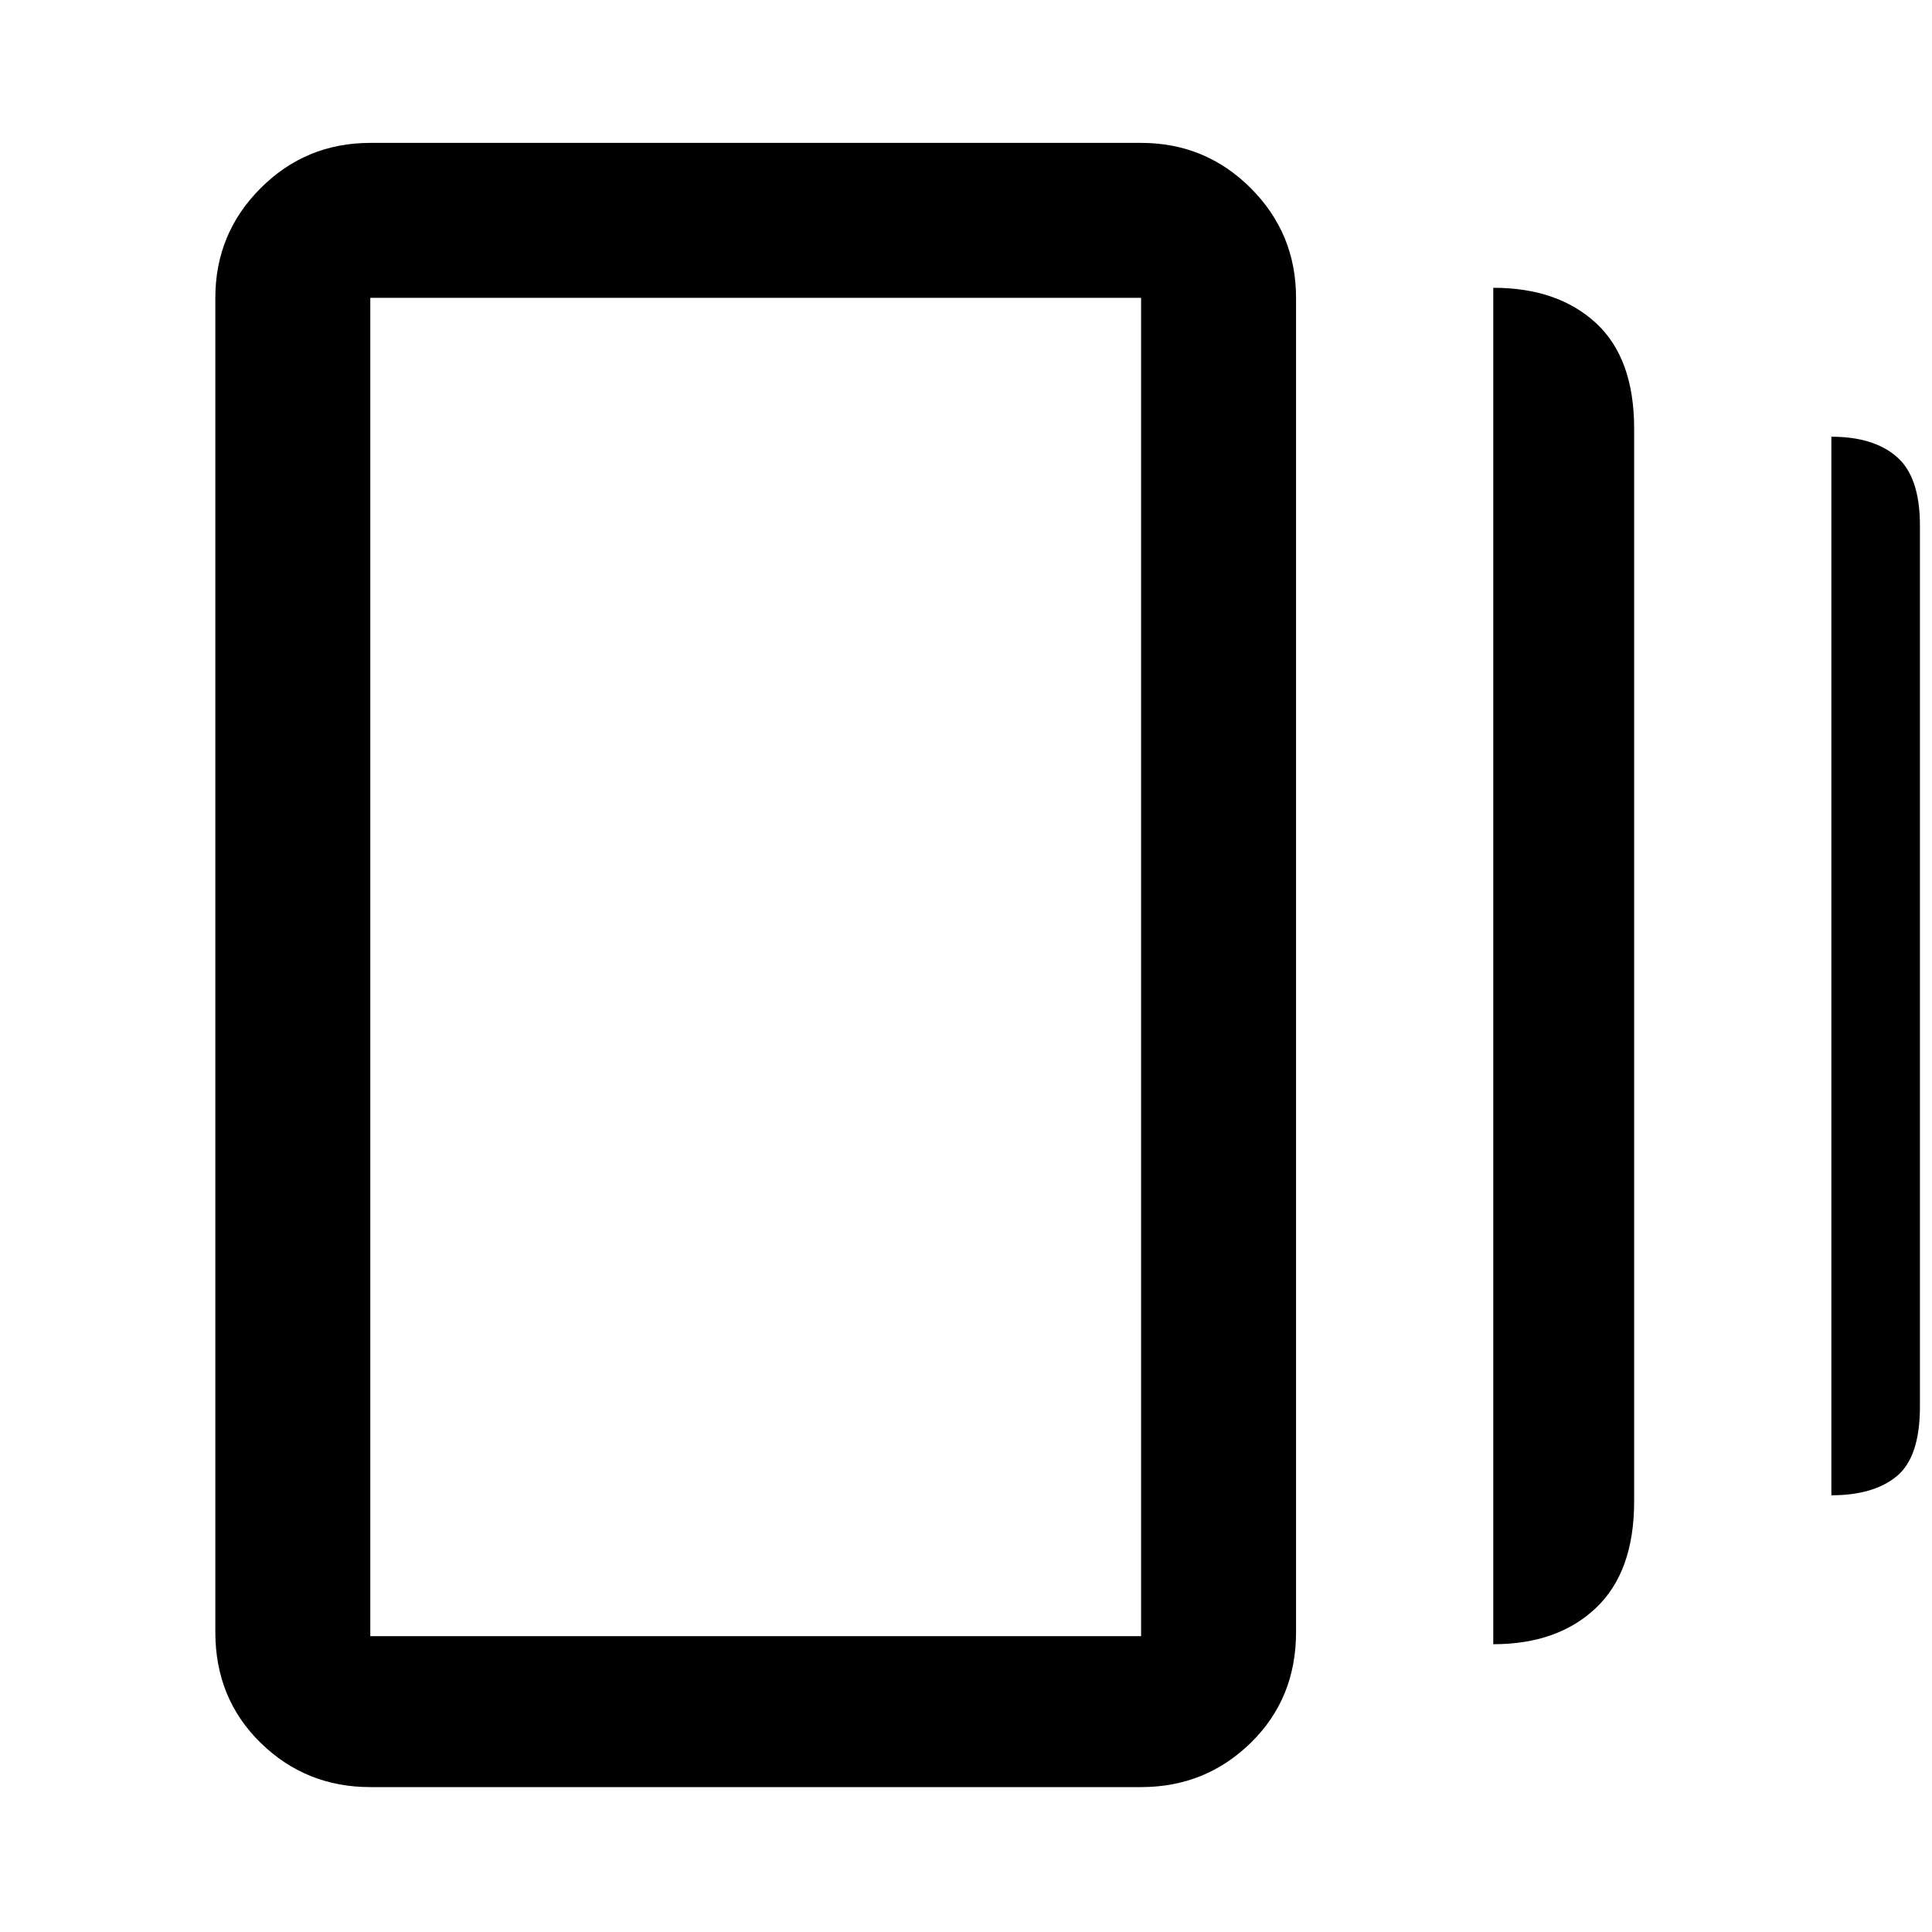 <svg xmlns="http://www.w3.org/2000/svg" height="48" width="48"><path d="M37.1 40.85V7.15Q38.7 7.15 39.65 8.025Q40.6 8.9 40.6 10.65V37.3Q40.6 39.05 39.65 39.95Q38.7 40.85 37.1 40.85ZM9.2 44.4Q7.6 44.4 6.475 43.3Q5.35 42.2 5.35 40.55V7.4Q5.35 5.8 6.475 4.675Q7.6 3.55 9.2 3.55H28.35Q29.95 3.55 31.075 4.675Q32.2 5.8 32.2 7.4V40.55Q32.2 42.2 31.075 43.3Q29.95 44.4 28.35 44.4ZM45.5 37.15V10.85Q46.55 10.85 47.125 11.35Q47.7 11.85 47.7 13.05V34.95Q47.7 36.2 47.125 36.675Q46.55 37.15 45.5 37.15ZM9.2 40.65H28.35Q28.35 40.65 28.35 40.65Q28.35 40.65 28.35 40.65V7.4Q28.35 7.4 28.35 7.4Q28.35 7.4 28.35 7.4H9.2Q9.2 7.4 9.2 7.4Q9.2 7.4 9.2 7.4V40.65Q9.2 40.65 9.2 40.65Q9.2 40.65 9.2 40.65ZM9.2 7.4Q9.2 7.4 9.2 7.4Q9.2 7.4 9.2 7.4V40.65Q9.2 40.65 9.2 40.65Q9.2 40.65 9.2 40.65Q9.2 40.65 9.2 40.65Q9.2 40.65 9.2 40.65V7.4Q9.2 7.4 9.2 7.4Q9.2 7.4 9.2 7.4Z"/></svg>